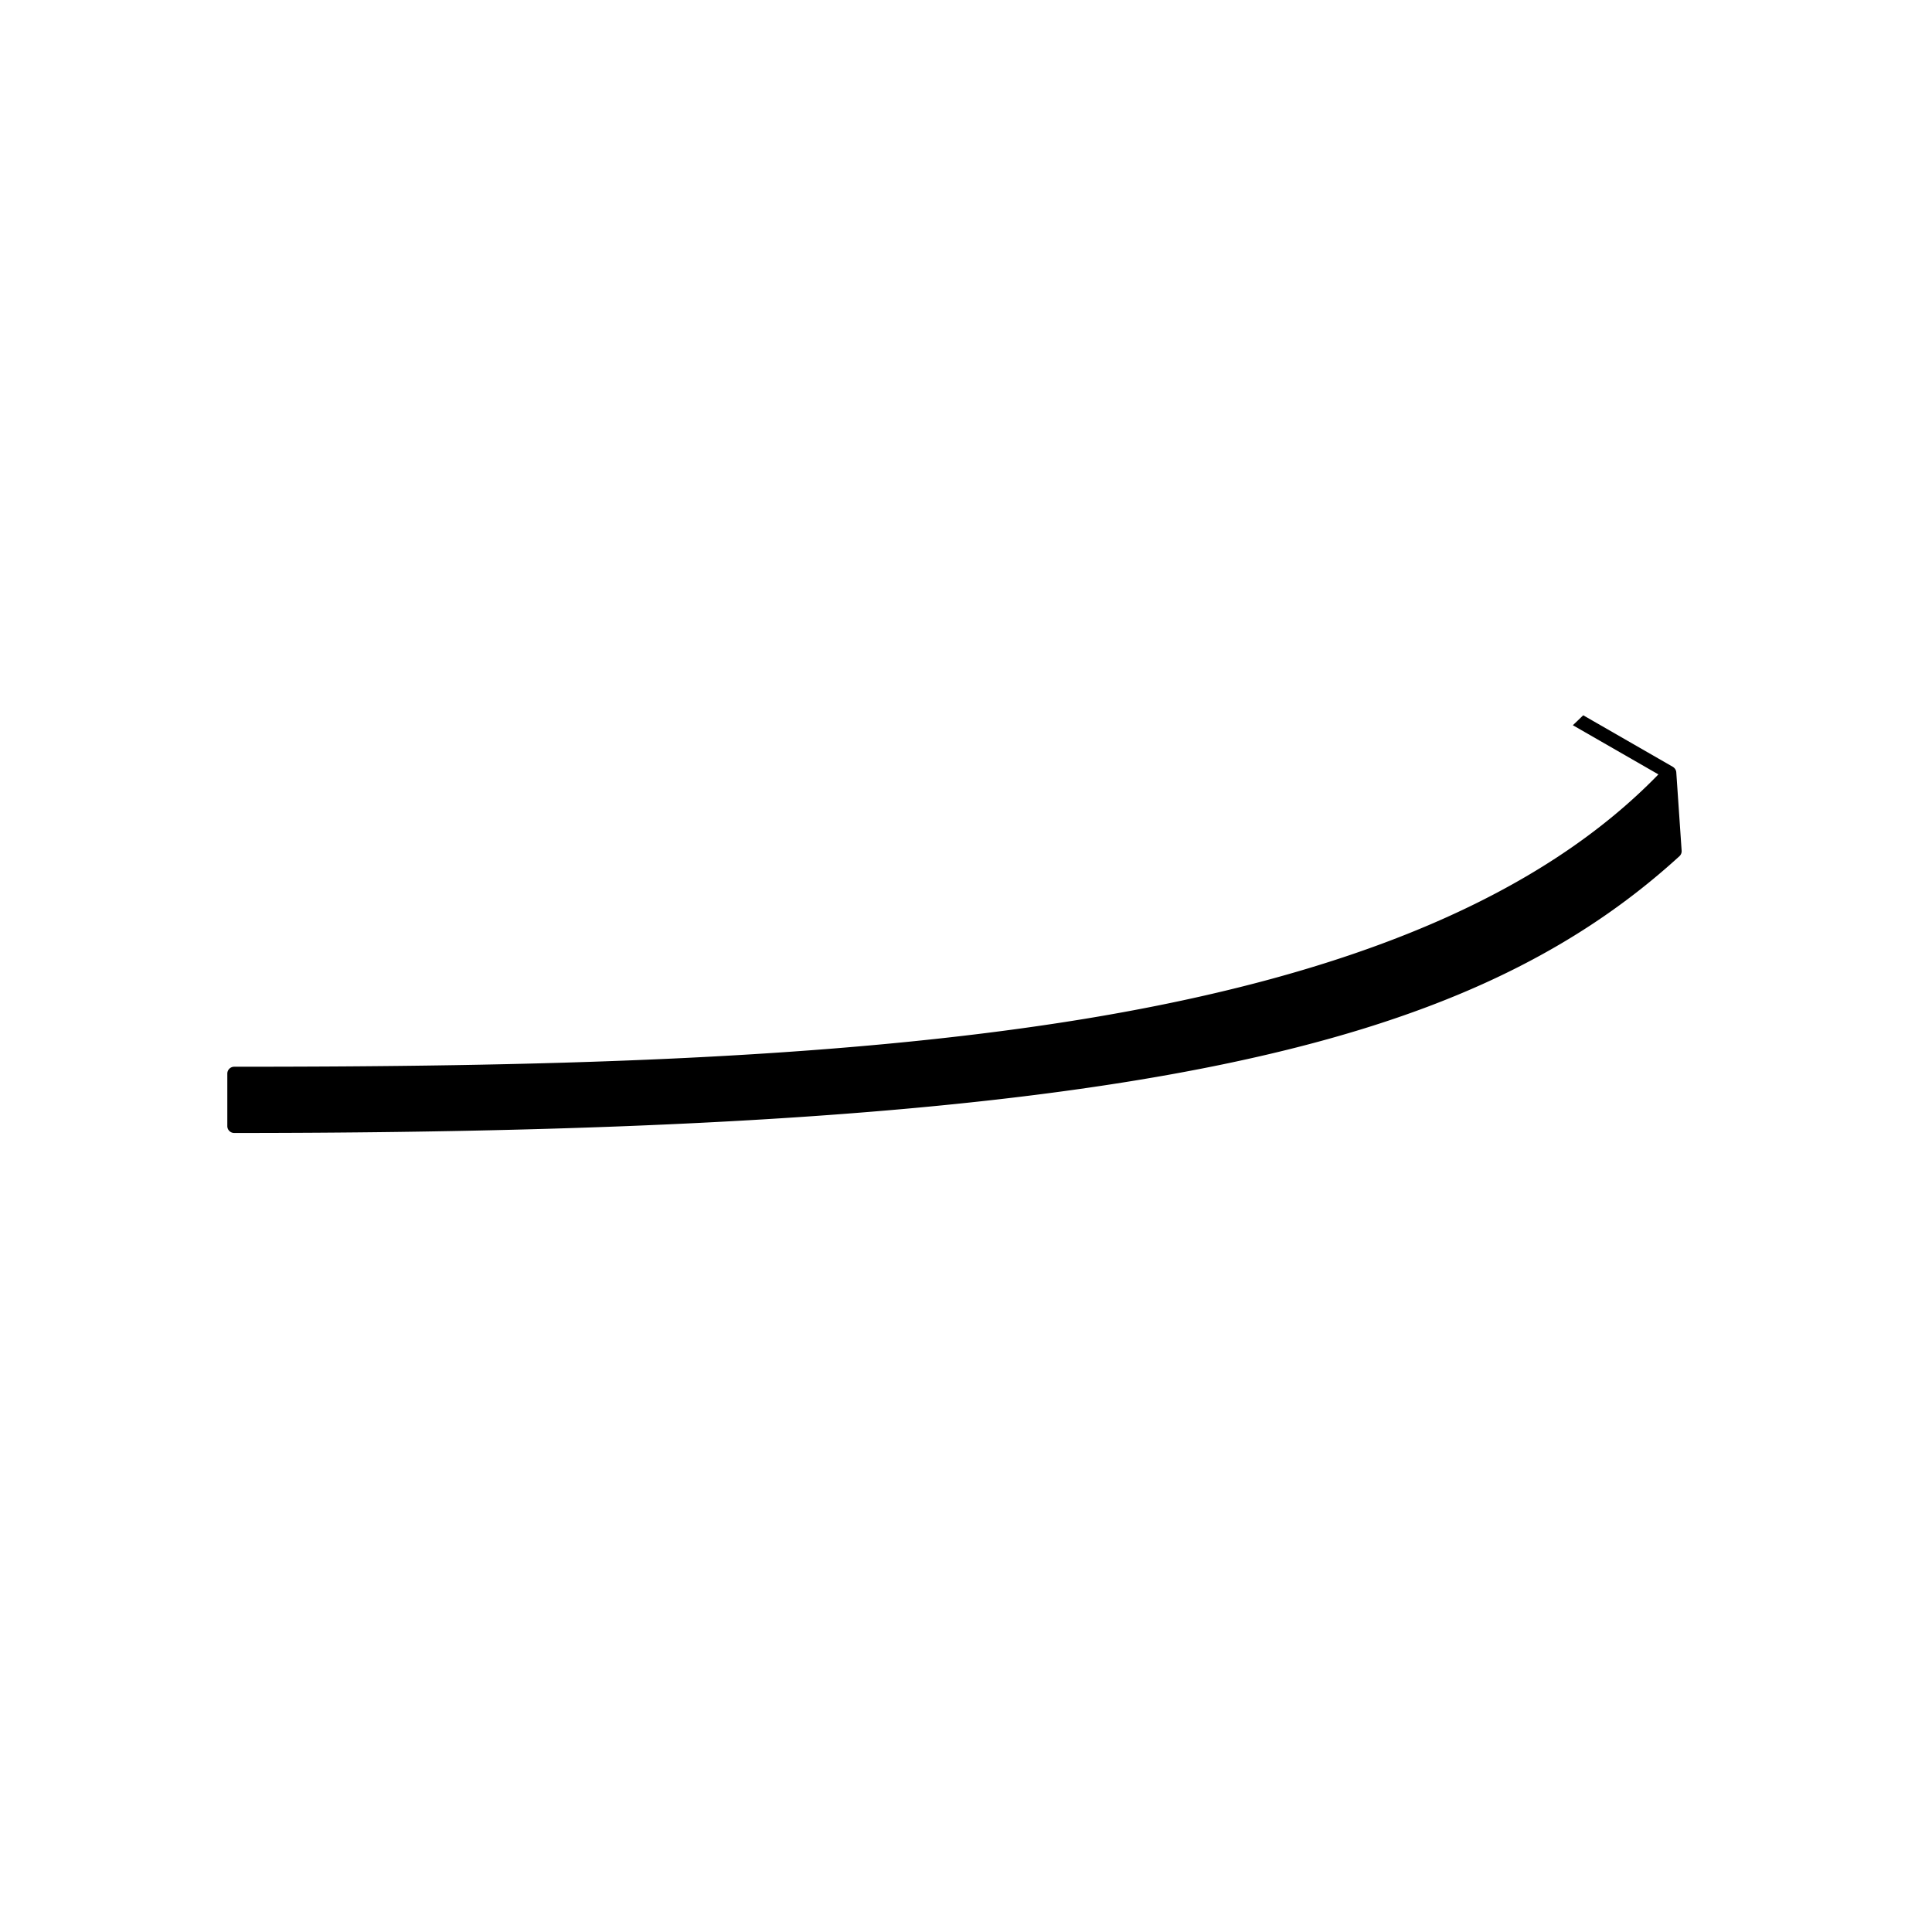 <svg xmlns="http://www.w3.org/2000/svg" viewBox="0 0 700 700"><path class="a" d="M607.35,279.83h0a2.21,2.21,0,0,0-.13-.63l-.06-.15a2.58,2.58,0,0,0-.76-1l-.14-.1-.15-.11-32.48-18.68c-1.25,1.21-2.49,2.42-3.76,3.6l31,17.82c-42.3,43.56-110.38,72.56-208,88.59C300,384.4,189.94,386.5,84.86,386.5a2.5,2.5,0,0,0-2.5,2.5v19a2.5,2.5,0,0,0,2.5,2.5c162.51,0,276.34-7.91,358.25-24.88,74.09-15.35,125.1-38.6,165.37-75.39a2.5,2.5,0,0,0,.81-2Z"/></svg>